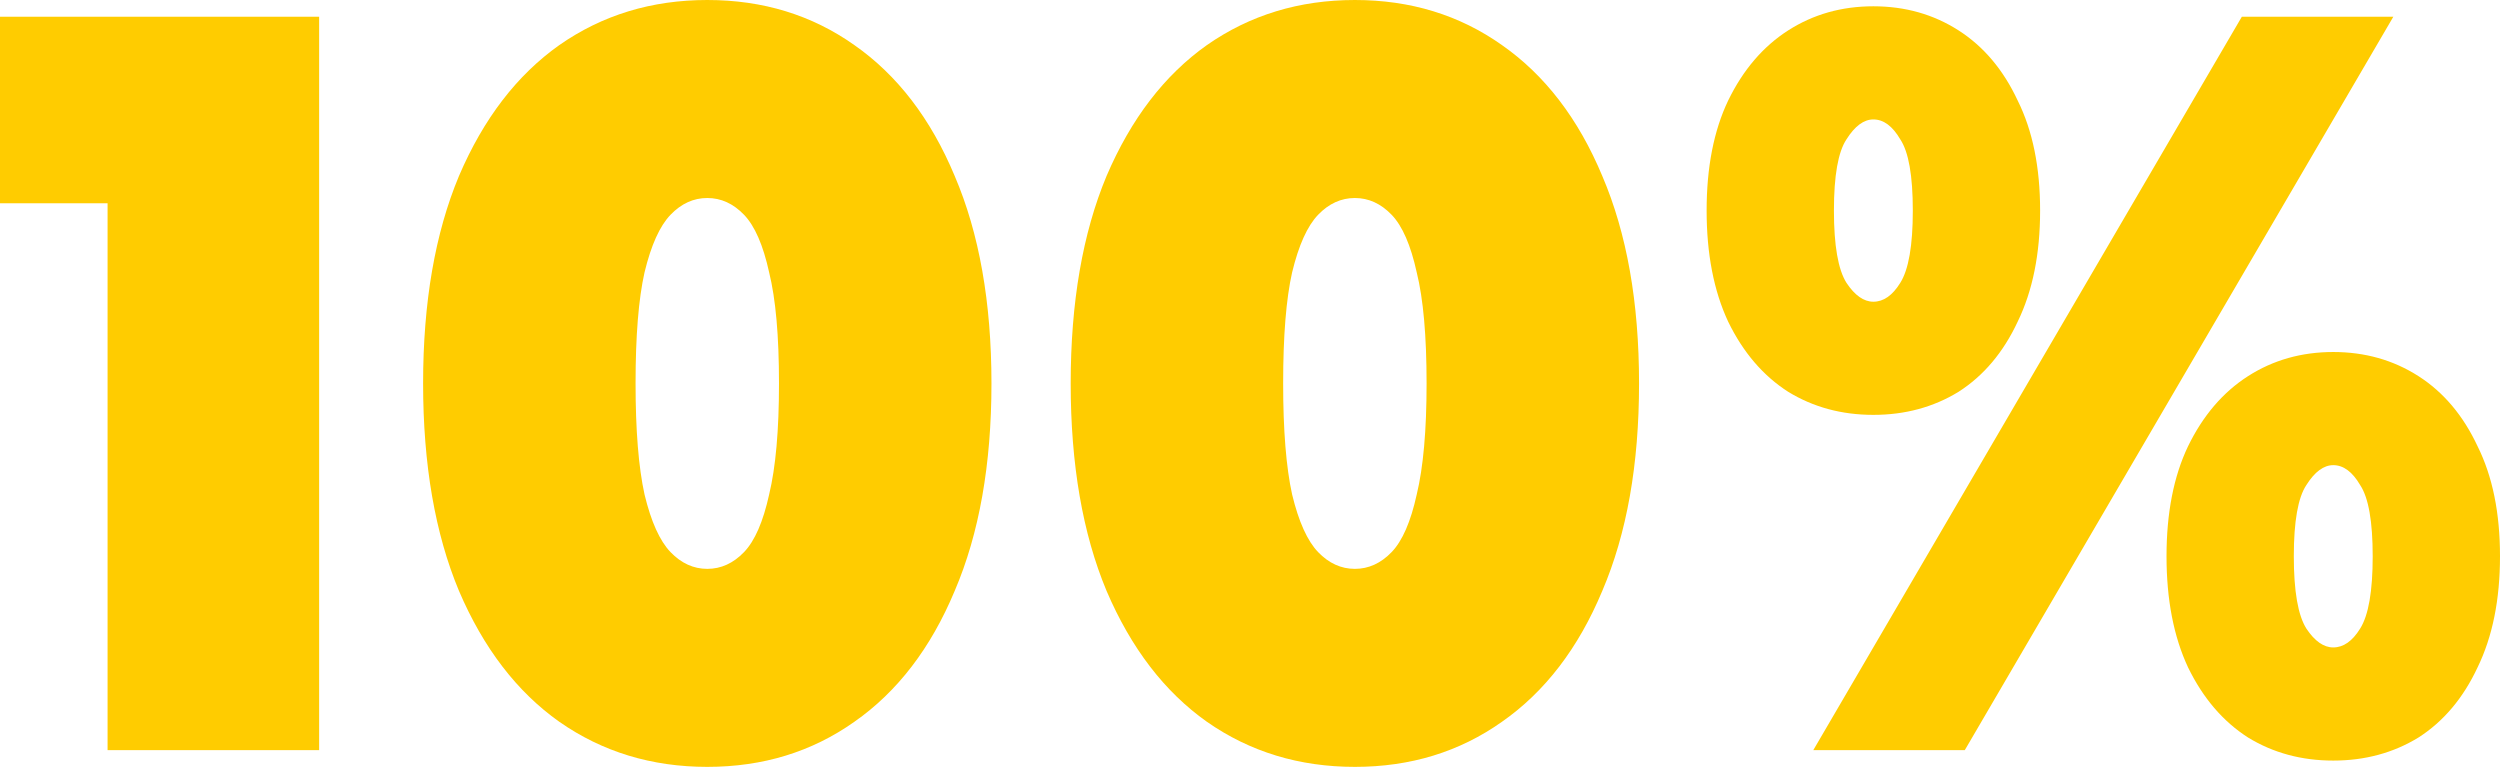 <svg width="326" height="100" viewBox="0 0 326 100" fill="none" xmlns="http://www.w3.org/2000/svg">
<path d="M14.028 97.814V13.388L25.835 26.503H0V2.186H41.616V97.814H14.028Z" fill="#FFCC00"/>
<path d="M92.23 100C84.982 100 78.552 98.042 72.941 94.126C67.408 90.21 63.044 84.517 59.849 77.049C56.731 69.581 55.173 60.565 55.173 50C55.173 39.435 56.731 30.419 59.849 22.951C63.044 15.483 67.408 9.791 72.941 5.874C78.552 1.958 84.982 0 92.23 0C99.477 0 105.868 1.958 111.401 5.874C117.012 9.791 121.376 15.483 124.494 22.951C127.689 30.419 129.287 39.435 129.287 50C129.287 60.565 127.689 69.581 124.494 77.049C121.376 84.517 117.012 90.21 111.401 94.126C105.868 98.042 99.477 100 92.23 100ZM92.23 74.18C94.022 74.18 95.62 73.452 97.022 71.995C98.425 70.537 99.516 68.033 100.296 64.481C101.153 60.929 101.581 56.102 101.581 50C101.581 43.807 101.153 38.98 100.296 35.519C99.516 31.967 98.425 29.463 97.022 28.006C95.62 26.548 94.022 25.82 92.23 25.82C90.437 25.82 88.84 26.548 87.437 28.006C86.034 29.463 84.904 31.967 84.047 35.519C83.267 38.98 82.878 43.807 82.878 50C82.878 56.102 83.267 60.929 84.047 64.481C84.904 68.033 86.034 70.537 87.437 71.995C88.84 73.452 90.437 74.18 92.23 74.18Z" fill="#FFCC00"/>
<path d="M176.675 100C169.428 100 162.998 98.042 157.387 94.126C151.854 90.21 147.49 84.517 144.294 77.049C141.177 69.581 139.618 60.565 139.618 50C139.618 39.435 141.177 30.419 144.294 22.951C147.49 15.483 151.854 9.791 157.387 5.874C162.998 1.958 169.428 0 176.675 0C183.923 0 190.314 1.958 195.847 5.874C201.458 9.791 205.822 15.483 208.939 22.951C212.135 30.419 213.732 39.435 213.732 50C213.732 60.565 212.135 69.581 208.939 77.049C205.822 84.517 201.458 90.21 195.847 94.126C190.314 98.042 183.923 100 176.675 100ZM176.675 74.18C178.468 74.18 180.065 73.452 181.468 71.995C182.871 70.537 183.962 68.033 184.741 64.481C185.599 60.929 186.027 56.102 186.027 50C186.027 43.807 185.599 38.98 184.741 35.519C183.962 31.967 182.871 29.463 181.468 28.006C180.065 26.548 178.468 25.82 176.675 25.82C174.883 25.82 173.285 26.548 171.882 28.006C170.48 29.463 169.35 31.967 168.492 35.519C167.713 38.98 167.323 43.807 167.323 50C167.323 56.102 167.713 60.929 168.492 64.481C169.35 68.033 170.48 70.537 171.882 71.995C173.285 73.452 174.883 74.18 176.675 74.18Z" fill="#FFCC00"/>
<path d="M236.455 97.814L292.333 2.186H312.089L256.211 97.814H236.455ZM244.288 54.098C240.157 54.098 236.455 53.096 233.182 51.093C229.909 48.998 227.298 45.947 225.35 41.94C223.48 37.933 222.544 33.106 222.544 27.459C222.544 21.812 223.48 17.031 225.35 13.115C227.298 9.107 229.909 6.056 233.182 3.962C236.455 1.867 240.157 0.82 244.288 0.82C248.418 0.82 252.12 1.867 255.393 3.962C258.666 6.056 261.238 9.107 263.108 13.115C265.057 17.031 266.031 21.812 266.031 27.459C266.031 33.106 265.057 37.933 263.108 41.94C261.238 45.947 258.666 48.998 255.393 51.093C252.12 53.096 248.418 54.098 244.288 54.098ZM244.288 39.344C245.613 39.344 246.782 38.525 247.795 36.885C248.886 35.155 249.431 32.013 249.431 27.459C249.431 22.905 248.886 19.809 247.795 18.169C246.782 16.439 245.613 15.574 244.288 15.574C243.041 15.574 241.872 16.439 240.781 18.169C239.69 19.809 239.144 22.905 239.144 27.459C239.144 32.013 239.69 35.155 240.781 36.885C241.872 38.525 243.041 39.344 244.288 39.344ZM304.257 99.18C300.126 99.18 296.425 98.178 293.151 96.175C289.878 94.08 287.267 91.029 285.319 87.022C283.449 83.015 282.514 78.188 282.514 72.541C282.514 66.894 283.449 62.113 285.319 58.197C287.267 54.189 289.878 51.138 293.151 49.044C296.425 46.949 300.126 45.902 304.257 45.902C308.387 45.902 312.089 46.949 315.362 49.044C318.635 51.138 321.207 54.189 323.078 58.197C325.026 62.113 326 66.894 326 72.541C326 78.188 325.026 83.015 323.078 87.022C321.207 91.029 318.635 94.08 315.362 96.175C312.089 98.178 308.387 99.18 304.257 99.18ZM304.257 84.426C305.582 84.426 306.751 83.607 307.764 81.967C308.855 80.237 309.4 77.095 309.4 72.541C309.4 67.987 308.855 64.891 307.764 63.251C306.751 61.521 305.582 60.656 304.257 60.656C303.01 60.656 301.841 61.521 300.75 63.251C299.659 64.891 299.113 67.987 299.113 72.541C299.113 77.095 299.659 80.237 300.75 81.967C301.841 83.607 303.01 84.426 304.257 84.426Z" fill="#FFCC00"/>
</svg>
